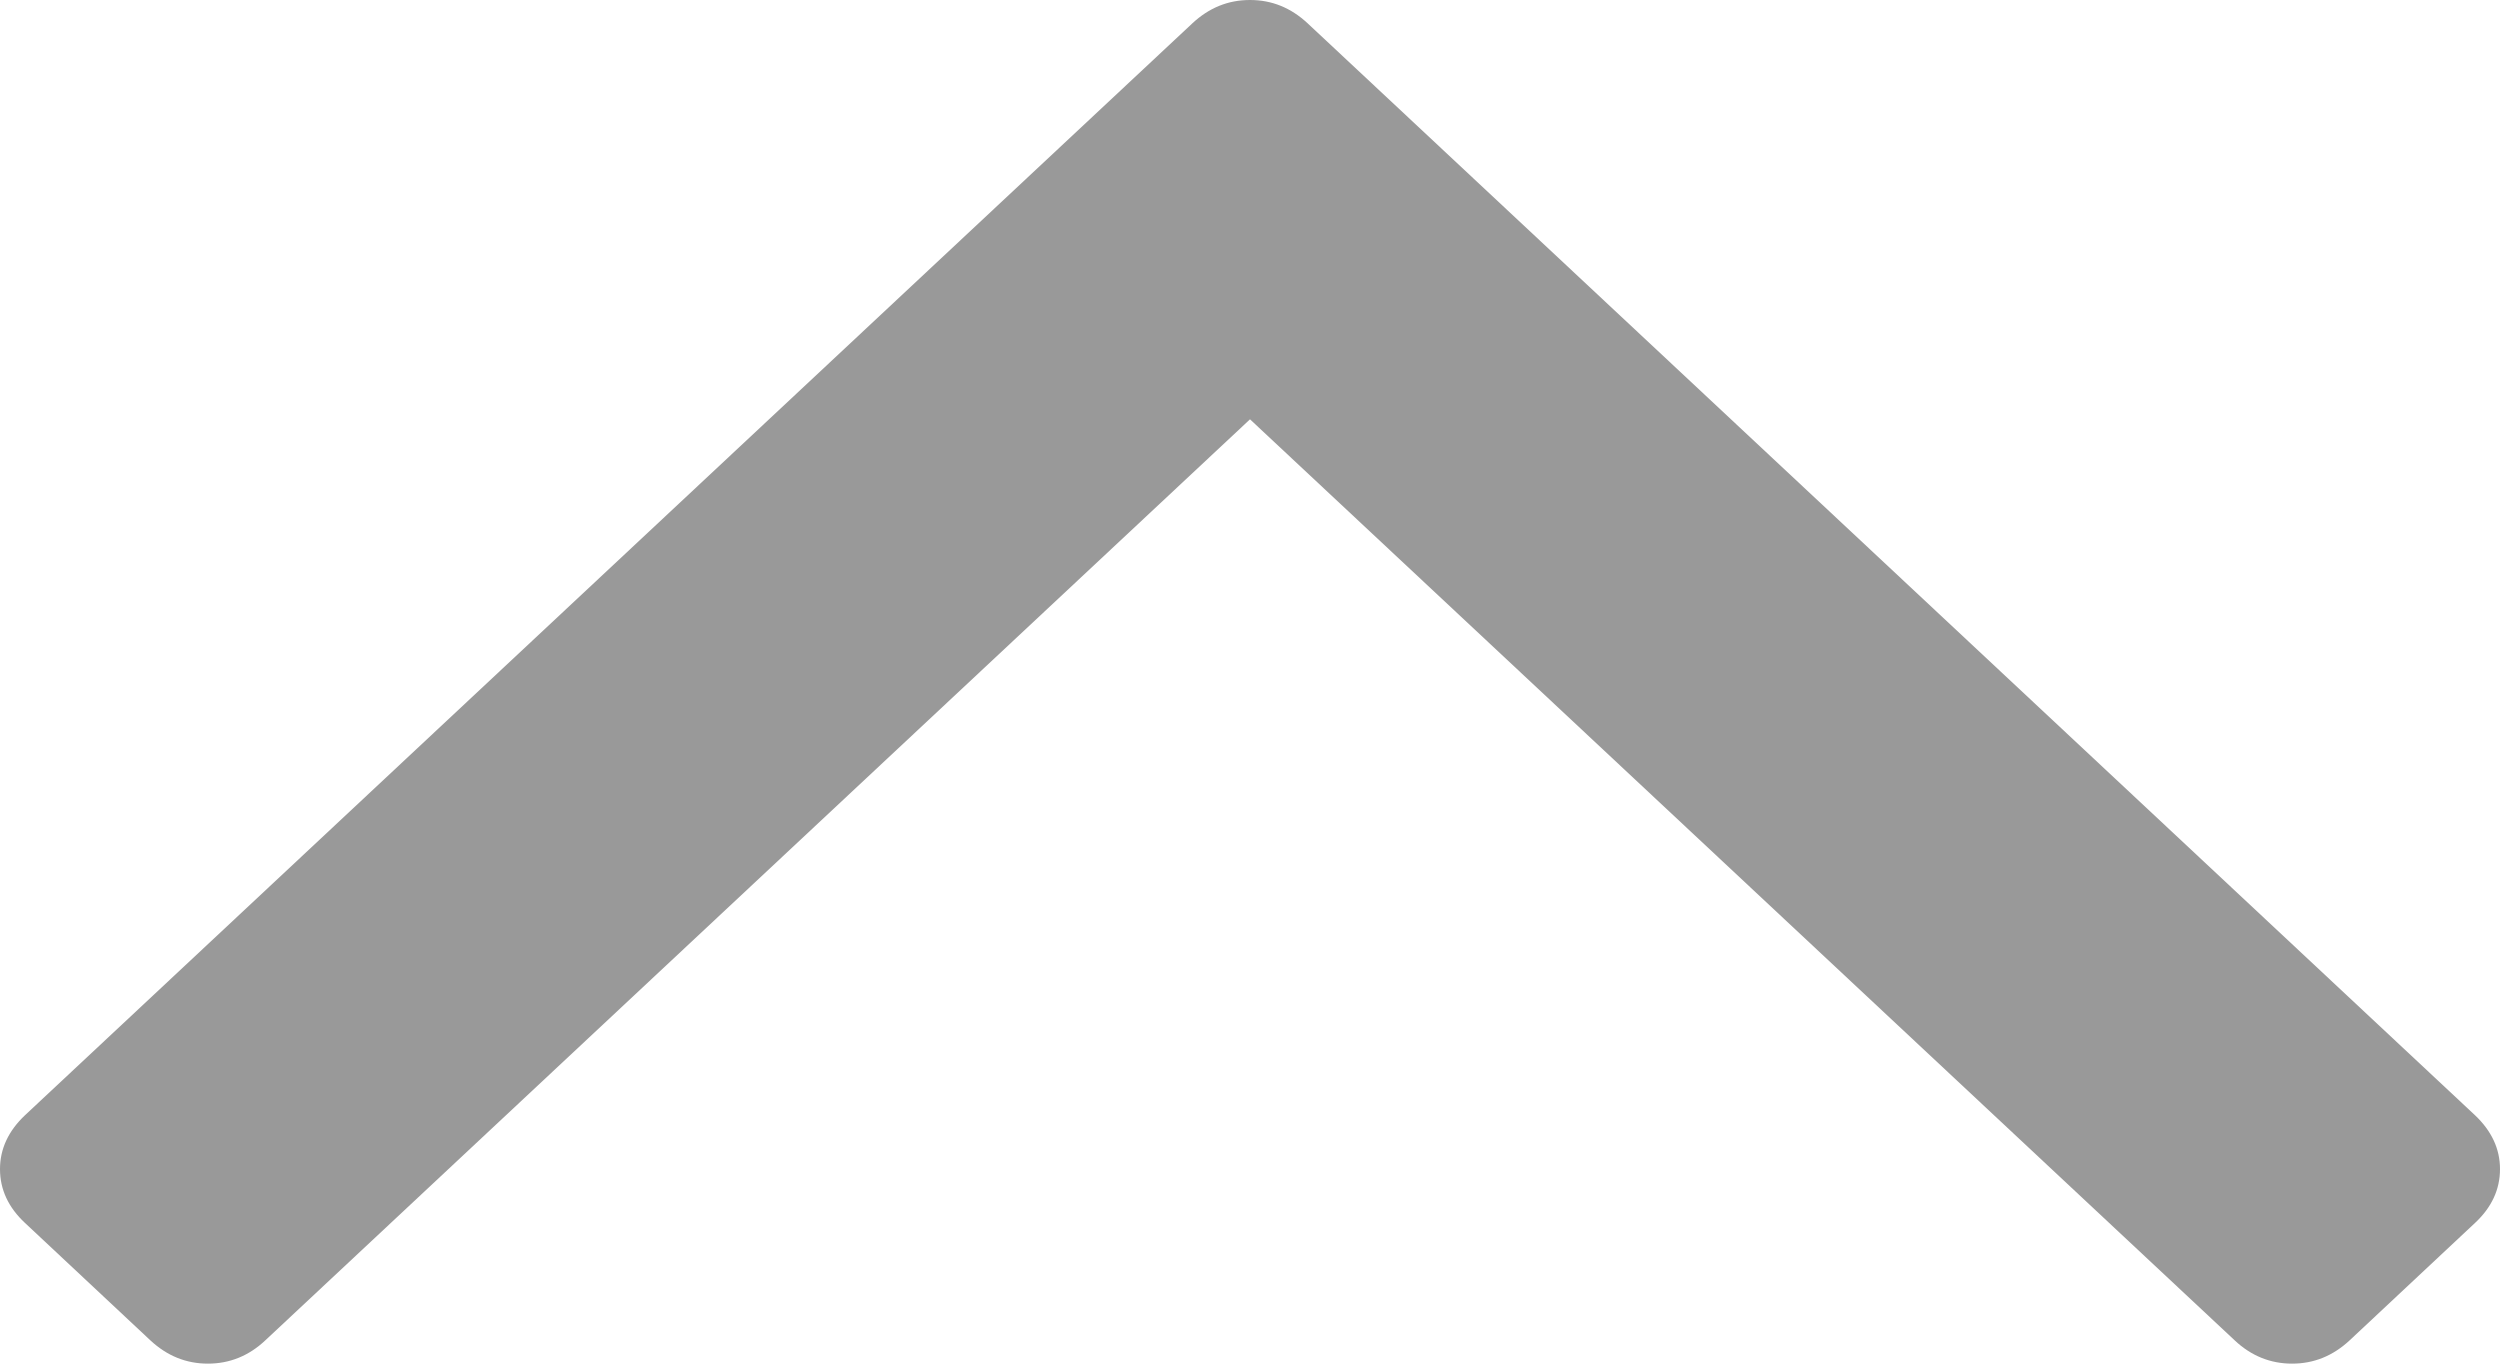 ﻿<?xml version="1.0" encoding="utf-8"?>
<svg version="1.1" xmlns:xlink="http://www.w3.org/1999/xlink" width="11px" height="6px" xmlns="http://www.w3.org/2000/svg">
  <g transform="matrix(1 0 0 1 -253 -436 )">
    <path d="M 10.89 4.907  C 10.963 4.976  11 5.055  11 5.144  C 11 5.234  10.963 5.313  10.89 5.381  L 10.339 5.897  C 10.265 5.966  10.181 6  10.085 6  C 9.99 6  9.905 5.966  9.832 5.897  L 5.5 1.845  L 1.168 5.897  C 1.095 5.966  1.01 6  0.915 6  C 0.819 6  0.735 5.966  0.661 5.897  L 0.11 5.381  C 0.037 5.313  0 5.234  0 5.144  C 0 5.055  0.037 4.976  0.11 4.907  L 5.246 0.103  C 5.32 0.034  5.404 0  5.5 0  C 5.596 0  5.68 0.034  5.754 0.103  L 10.89 4.907  Z " fill-rule="nonzero" fill="#999999" stroke="none" transform="matrix(1 0 0 1 253 436 )" />
  </g>
</svg>